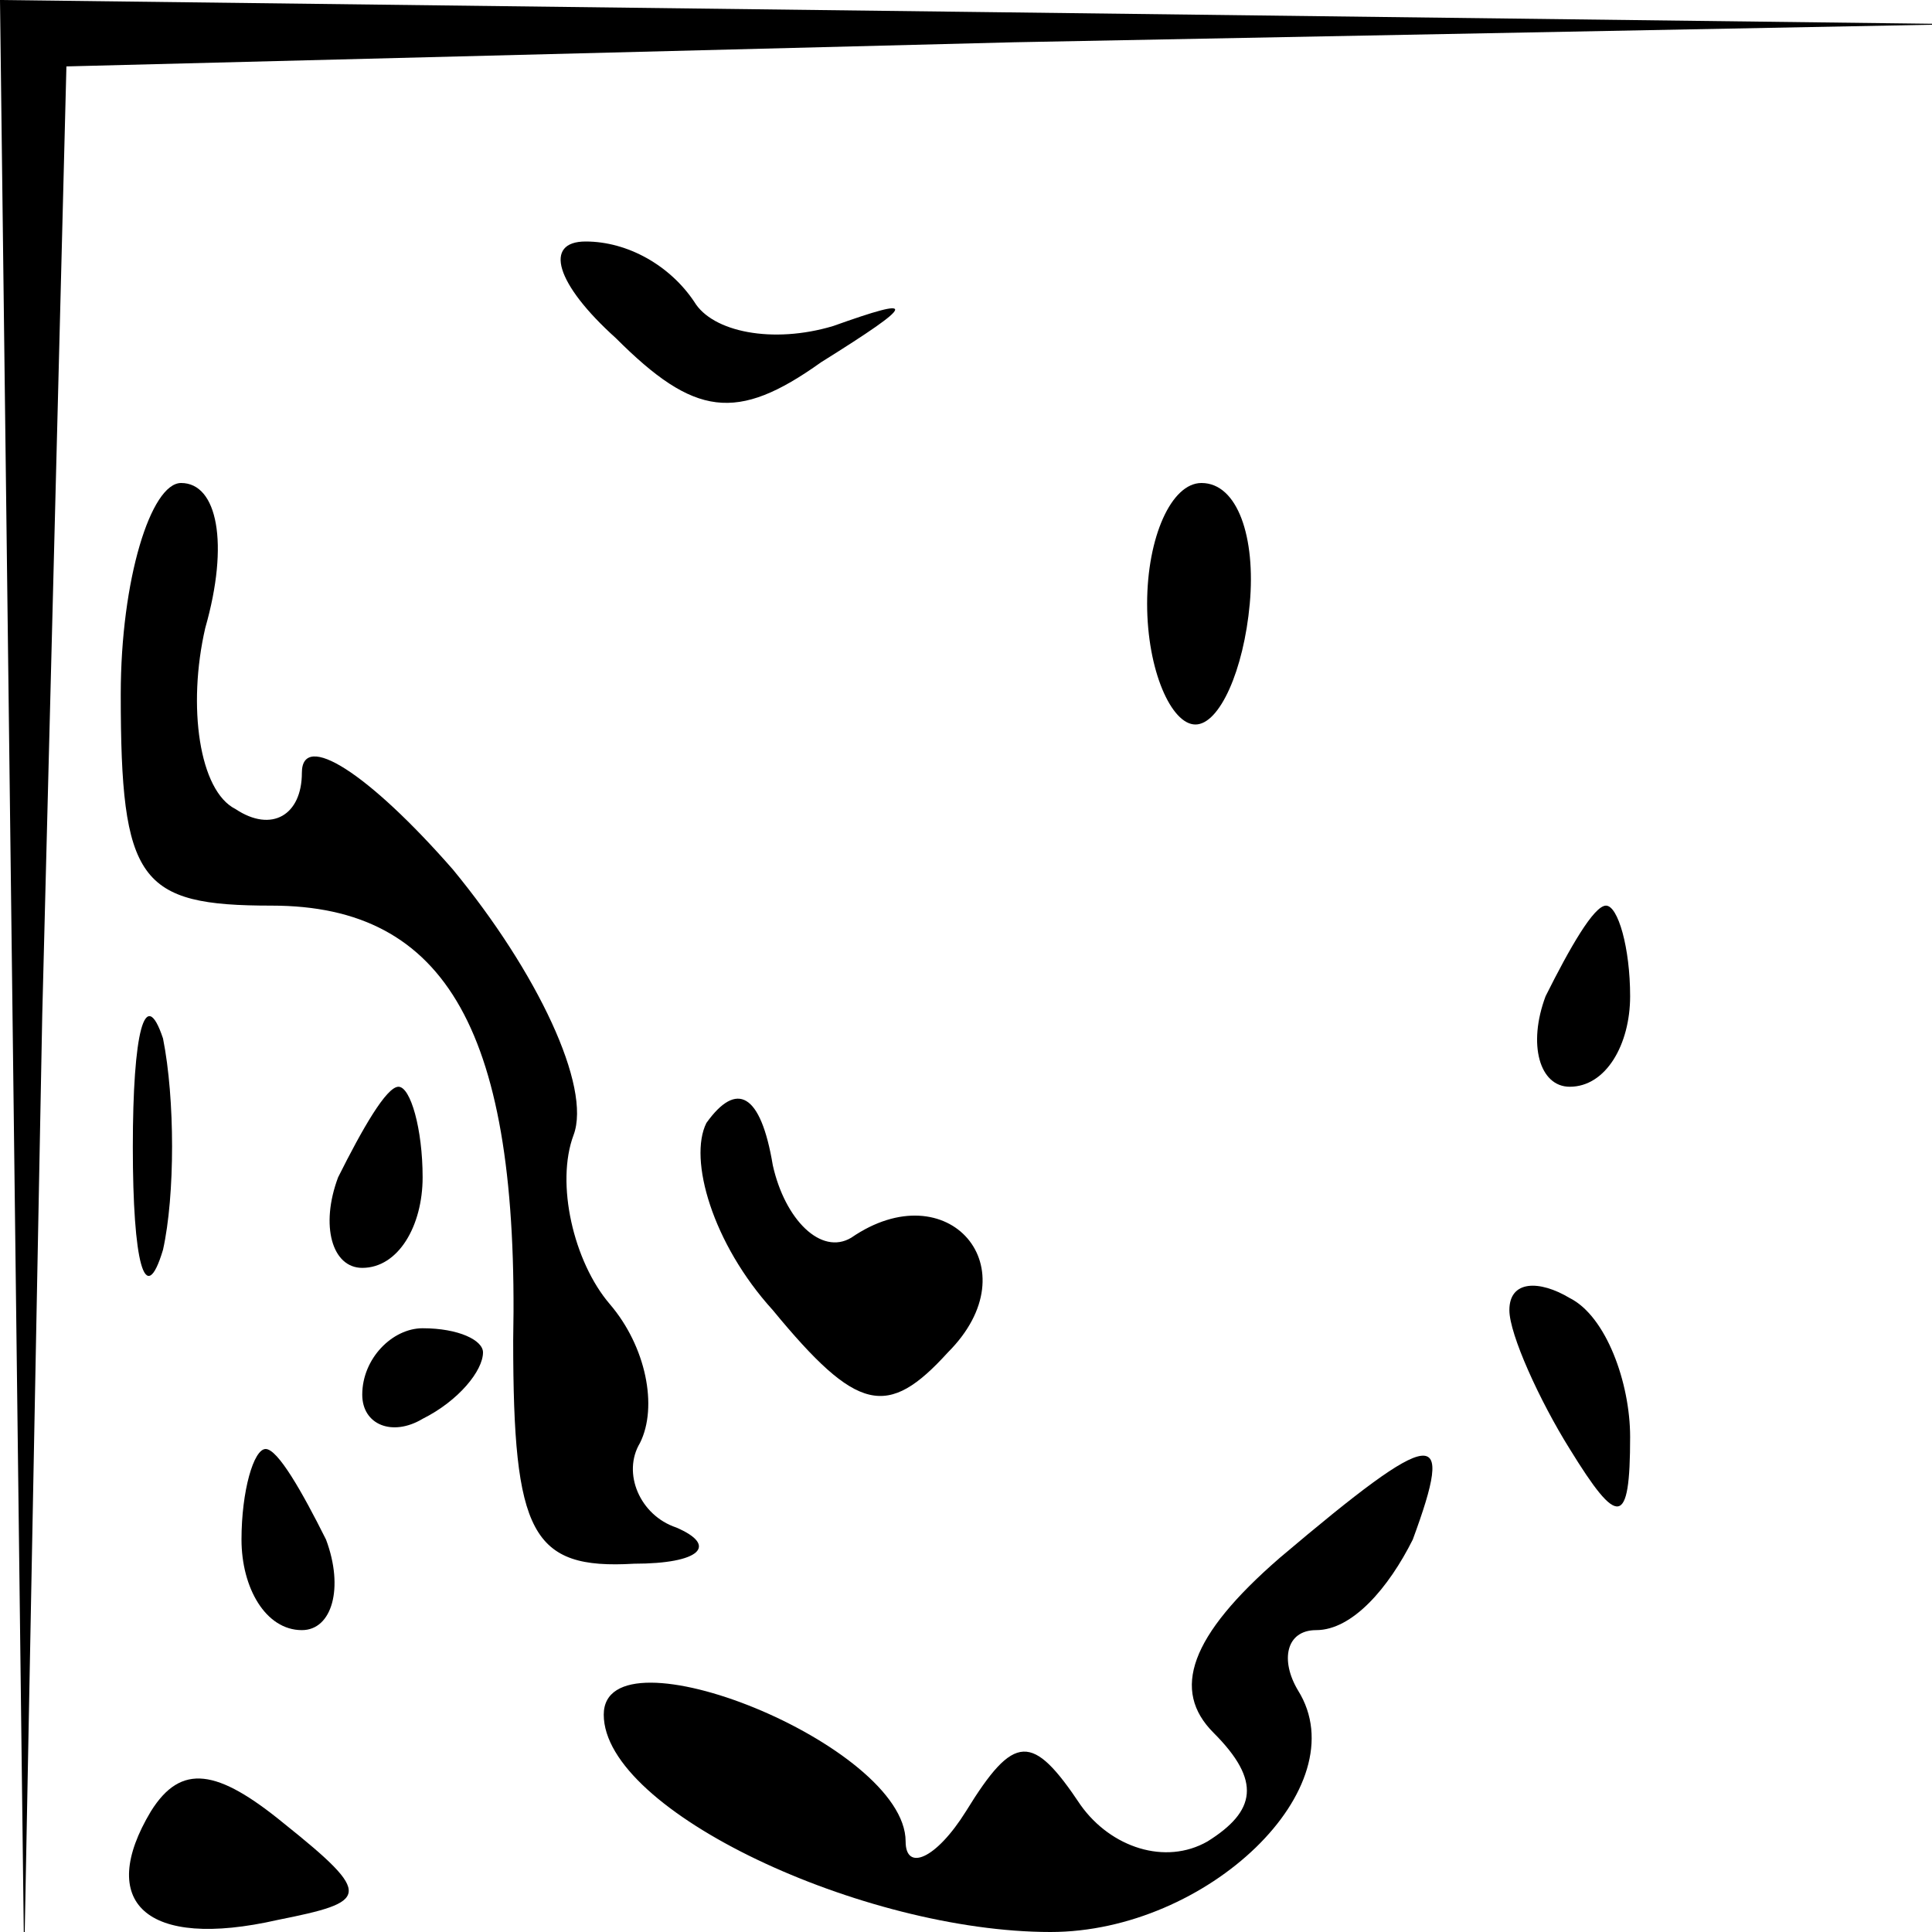 <?xml version="1.0" standalone="no"?>
<!DOCTYPE svg PUBLIC "-//W3C//DTD SVG 20010904//EN"
 "http://www.w3.org/TR/2001/REC-SVG-20010904/DTD/svg10.dtd">
<svg version="1.0" xmlns="http://www.w3.org/2000/svg"
 width="32pt" height="32pt" viewBox="0 0 32 32"
 preserveAspectRatio="xMidYMid meet">
<g transform="translate(0,32) scale(0.1,-0.1)"
fill="#000000" stroke="none">
<path fill="#000000" stroke="none" d="M2 158 l2 -163 3 157 4 157 157 4 157
3 -162 2 -163 2 2 -162z"/>
<path fill="#000000" stroke="none" d="M102 264 c13 -13 20 -14 34 -4 16 10
16 11 2 6 -10 -3 -20 -1 -23 4 -4 6 -11 10 -18 10 -7 0 -5 -7 5 -16z"/>
<path fill="#000000" stroke="none" d="M20 205 c0 -31 3 -35 25 -35 29 0 41
-21 40 -72 0 -32 3 -38 20 -37 11 0 14 3 7 6 -6 2 -9 9 -6 14 3 6 1 16 -5 23
-6 7 -9 20 -6 28 3 8 -6 27 -20 44 -14 16 -25 23 -25 16 0 -7 -5 -10 -11 -6
-6 3 -8 17 -5 30 4 14 2 24 -4 24 -5 0 -10 -16 -10 -35z"/>
<path fill="#000000" stroke="none" d="M190 220 c0 -11 4 -20 8 -20 4 0 8 9 9
20 1 11 -2 20 -8 20 -5 0 -9 -9 -9 -20z"/>
<path fill="#000000" stroke="none" d="M256 155 c-3 -8 -1 -15 4 -15 6 0 10 7
10 15 0 8 -2 15 -4 15 -2 0 -6 -7 -10 -15z"/>
<path fill="#000000" stroke="none" d="M22 130 c0 -19 2 -27 5 -17 2 9 2 25 0
35 -3 9 -5 1 -5 -18z"/>
<path fill="#000000" stroke="none" d="M56 125 c-3 -8 -1 -15 4 -15 6 0 10 7
10 15 0 8 -2 15 -4 15 -2 0 -6 -7 -10 -15z"/>
<path fill="#000000" stroke="none" d="M117 134 c-3 -6 1 -20 11 -31 14 -17
19 -18 29 -7 14 14 0 30 -16 19 -5 -3 -11 3 -13 12 -2 12 -6 14 -11 7z"/>
<path fill="#000000" stroke="none" d="M250 103 c0 -4 5 -15 10 -23 8 -13 10
-13 10 2 0 9 -4 20 -10 23 -5 3 -10 3 -10 -2z"/>
<path fill="#000000" stroke="none" d="M60 89 c0 -5 5 -7 10 -4 6 3 10 8 10
11 0 2 -4 4 -10 4 -5 0 -10 -5 -10 -11z"/>
<path fill="#000000" stroke="none" d="M40 65 c0 -8 4 -15 10 -15 5 0 7 7 4
15 -4 8 -8 15 -10 15 -2 0 -4 -7 -4 -15z"/>
<path fill="#000000" stroke="none" d="M212 62 c-15 -13 -18 -22 -11 -29 8 -8
7 -13 -1 -18 -7 -4 -16 -1 -21 6 -8 12 -11 12 -19 -1 -5 -8 -10 -10 -10 -5 0
16 -50 36 -50 21 0 -16 43 -36 74 -36 26 0 51 24 41 40 -3 5 -2 10 3 10 6 0
12 7 16 15 7 19 4 19 -22 -3z"/>
<path fill="#000000" stroke="none" d="M25 20 c-9 -15 -1 -23 21 -18 15 3 16
4 1 16 -11 9 -17 10 -22 2z"/>
</g>
</svg>
